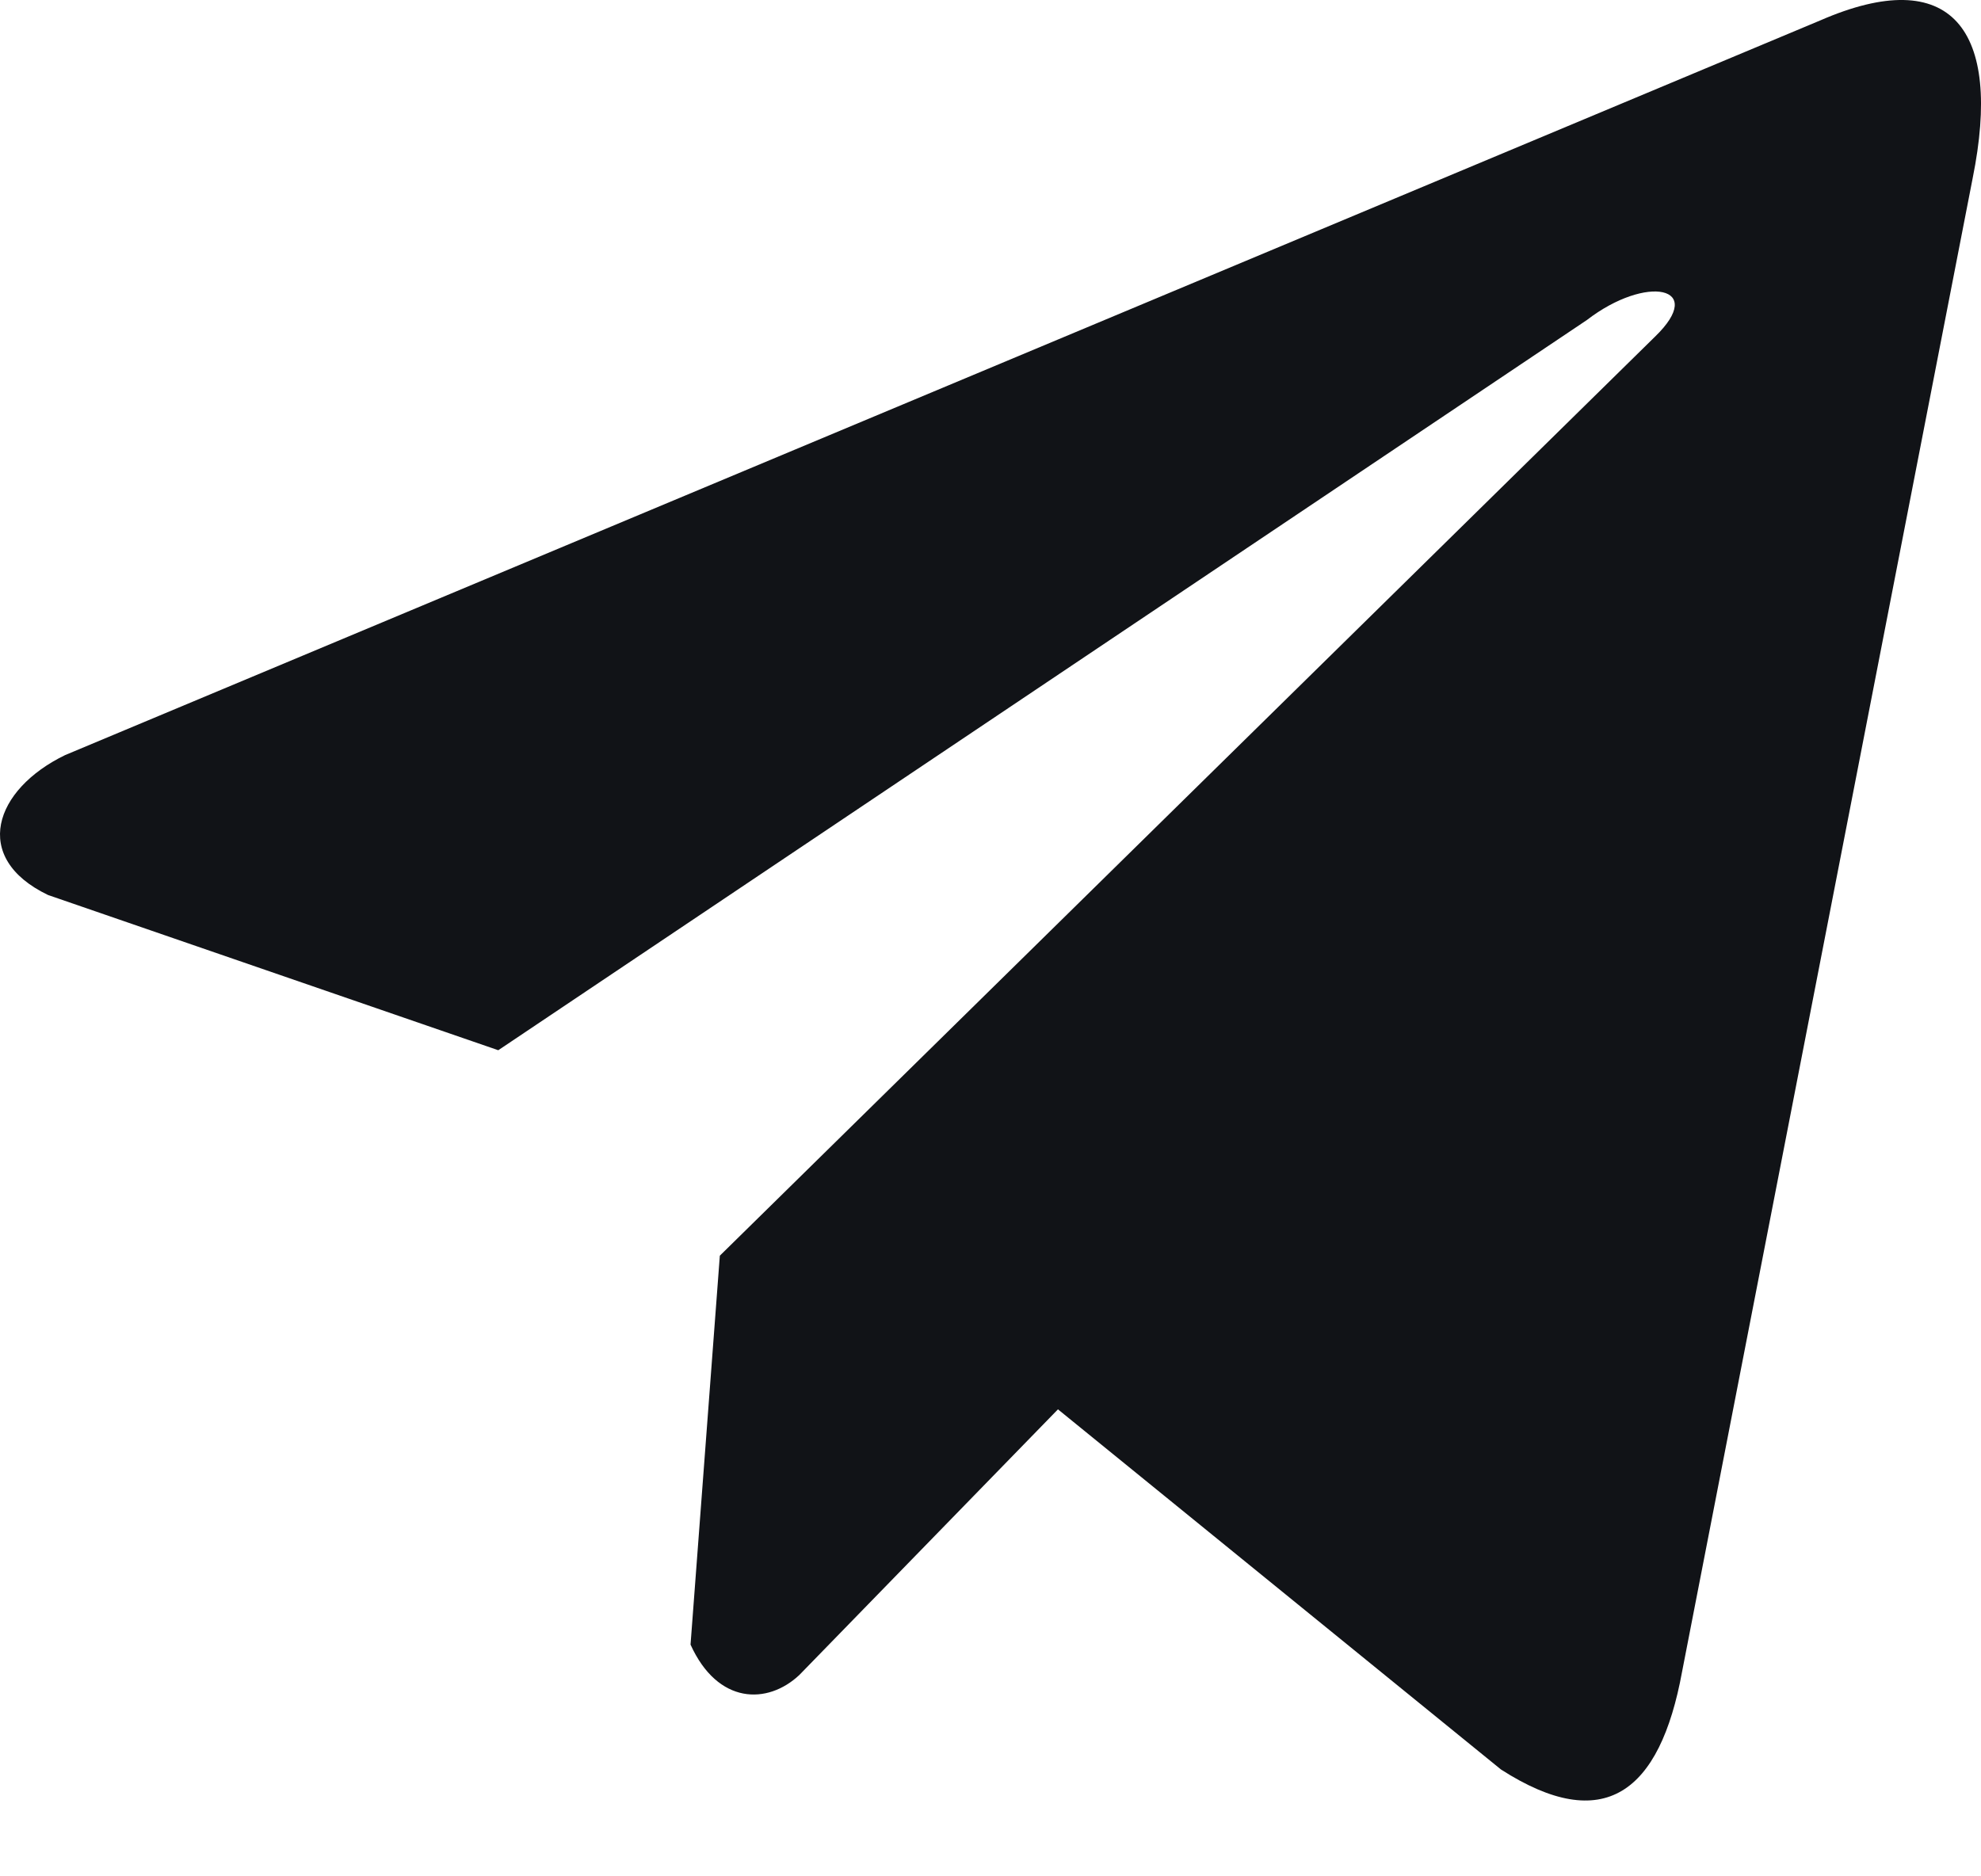 <svg width="19" height="18" viewBox="0 0 19 18" fill="none" xmlns="http://www.w3.org/2000/svg">
<path d="M17.458 0.196L0.624 7.244C-0.053 7.572 -0.282 8.229 0.461 8.586L4.779 10.075L15.22 3.07C15.791 2.63 16.374 2.747 15.872 3.231L6.904 12.046L6.623 15.777C6.884 16.353 7.361 16.355 7.666 16.069L10.147 13.52L14.396 16.975C15.383 17.609 15.92 17.2 16.133 16.037L18.92 1.71C19.209 0.279 18.716 -0.352 17.458 0.196Z" fill="#111317"/>
</svg>
